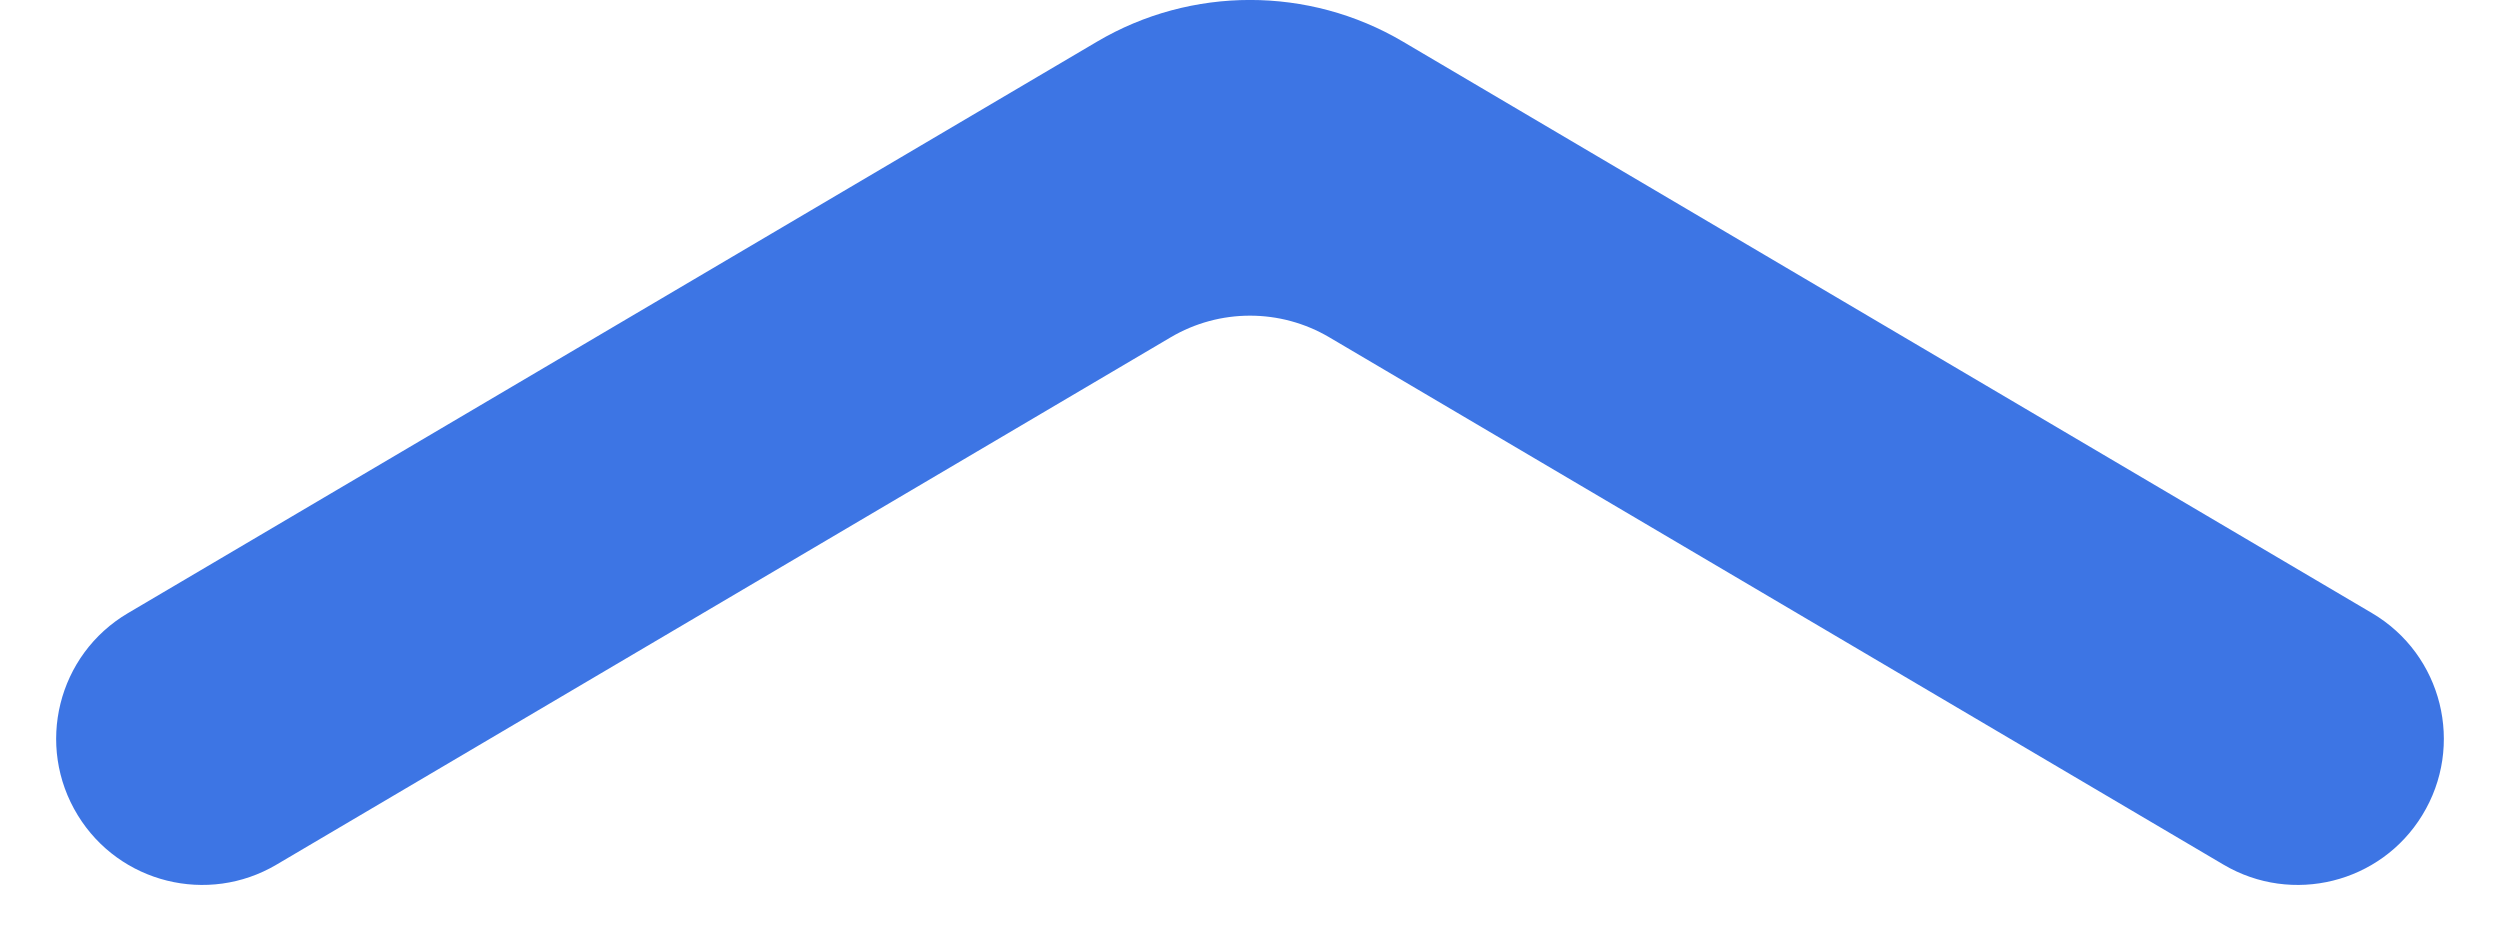 <svg width="16" height="6" viewBox="0 0 16 6" fill="none" xmlns="http://www.w3.org/2000/svg">
<path fill-rule="evenodd" clip-rule="evenodd" d="M15.181 3.924C15.631 4.189 15.776 4.772 15.502 5.218C15.236 5.652 14.67 5.793 14.231 5.534L8.508 2.159C8.195 1.974 7.805 1.974 7.492 2.159L1.769 5.534C1.33 5.793 0.764 5.652 0.498 5.218C0.224 4.772 0.369 4.189 0.819 3.924L7.022 0.266C7.624 -0.089 8.376 -0.089 8.978 0.266L15.181 3.924Z" fill="#3D75E4"/>
</svg>
